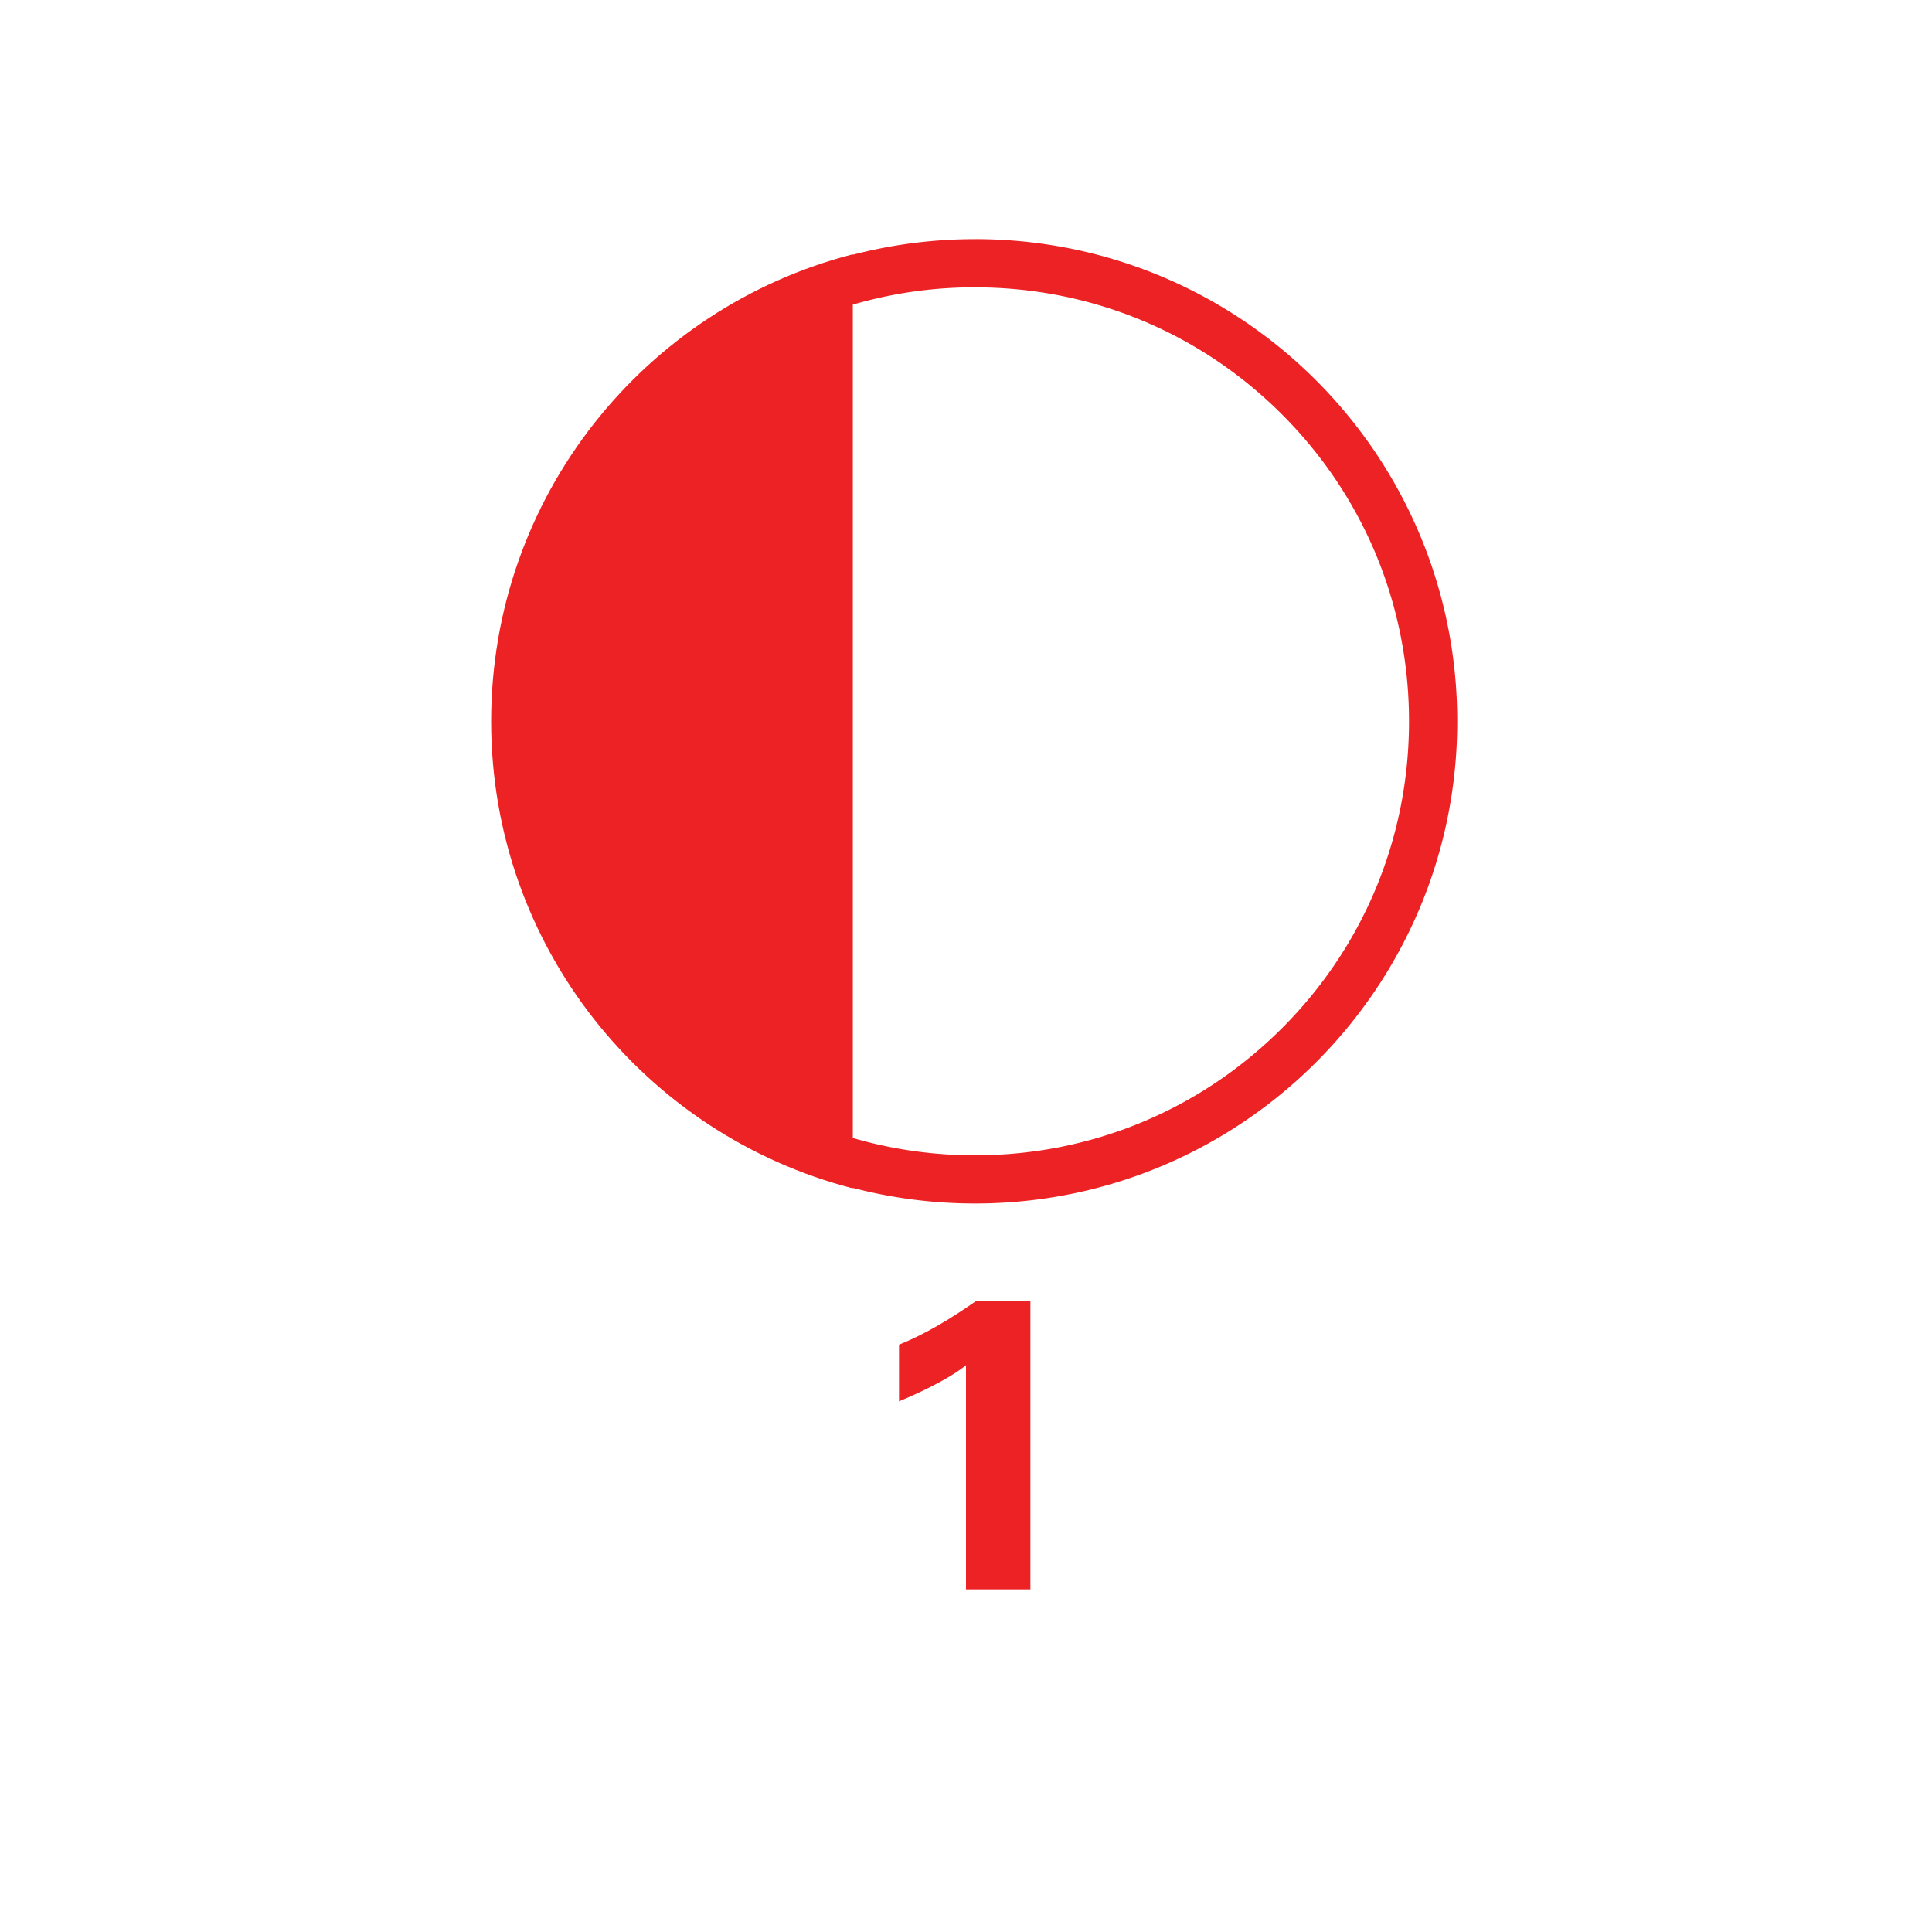 <svg version="1.2" baseProfile="tiny" xmlns="http://www.w3.org/2000/svg" viewBox="0 0 75 75" overflow="visible" xml:space="preserve"><path fill="#FFF" d="M0 0h75v75H0z"/><path fill="#ED2224" d="M34.9 52.2c1-.4 2-1 3-1.7H40v11.2h-2.5V53c-.5.4-1.4.9-2.6 1.4v-2.2z"/><g fill="#ED2224"><path d="M37.851 11.155c4.502 0 8.732 1.75 11.915 4.932 3.182 3.182 4.932 7.413 4.932 11.915s-1.75 8.732-4.932 11.914c-3.183 3.182-7.413 4.933-11.915 4.933s-8.732-1.75-11.915-4.933c-3.182-3.182-4.932-7.413-4.932-11.914s1.75-8.733 4.932-11.915a16.736 16.736 0 0 1 11.915-4.932m0-1.872c-10.342 0-18.719 8.376-18.719 18.719S27.51 46.72 37.851 46.72 56.57 38.344 56.57 28.002 48.193 9.282 37.85 9.282z"/><path d="M33.106 9.872c-8.077 2.078-14.04 9.407-14.04 18.13s5.963 16.051 14.04 18.129V9.872z"/></g></svg>